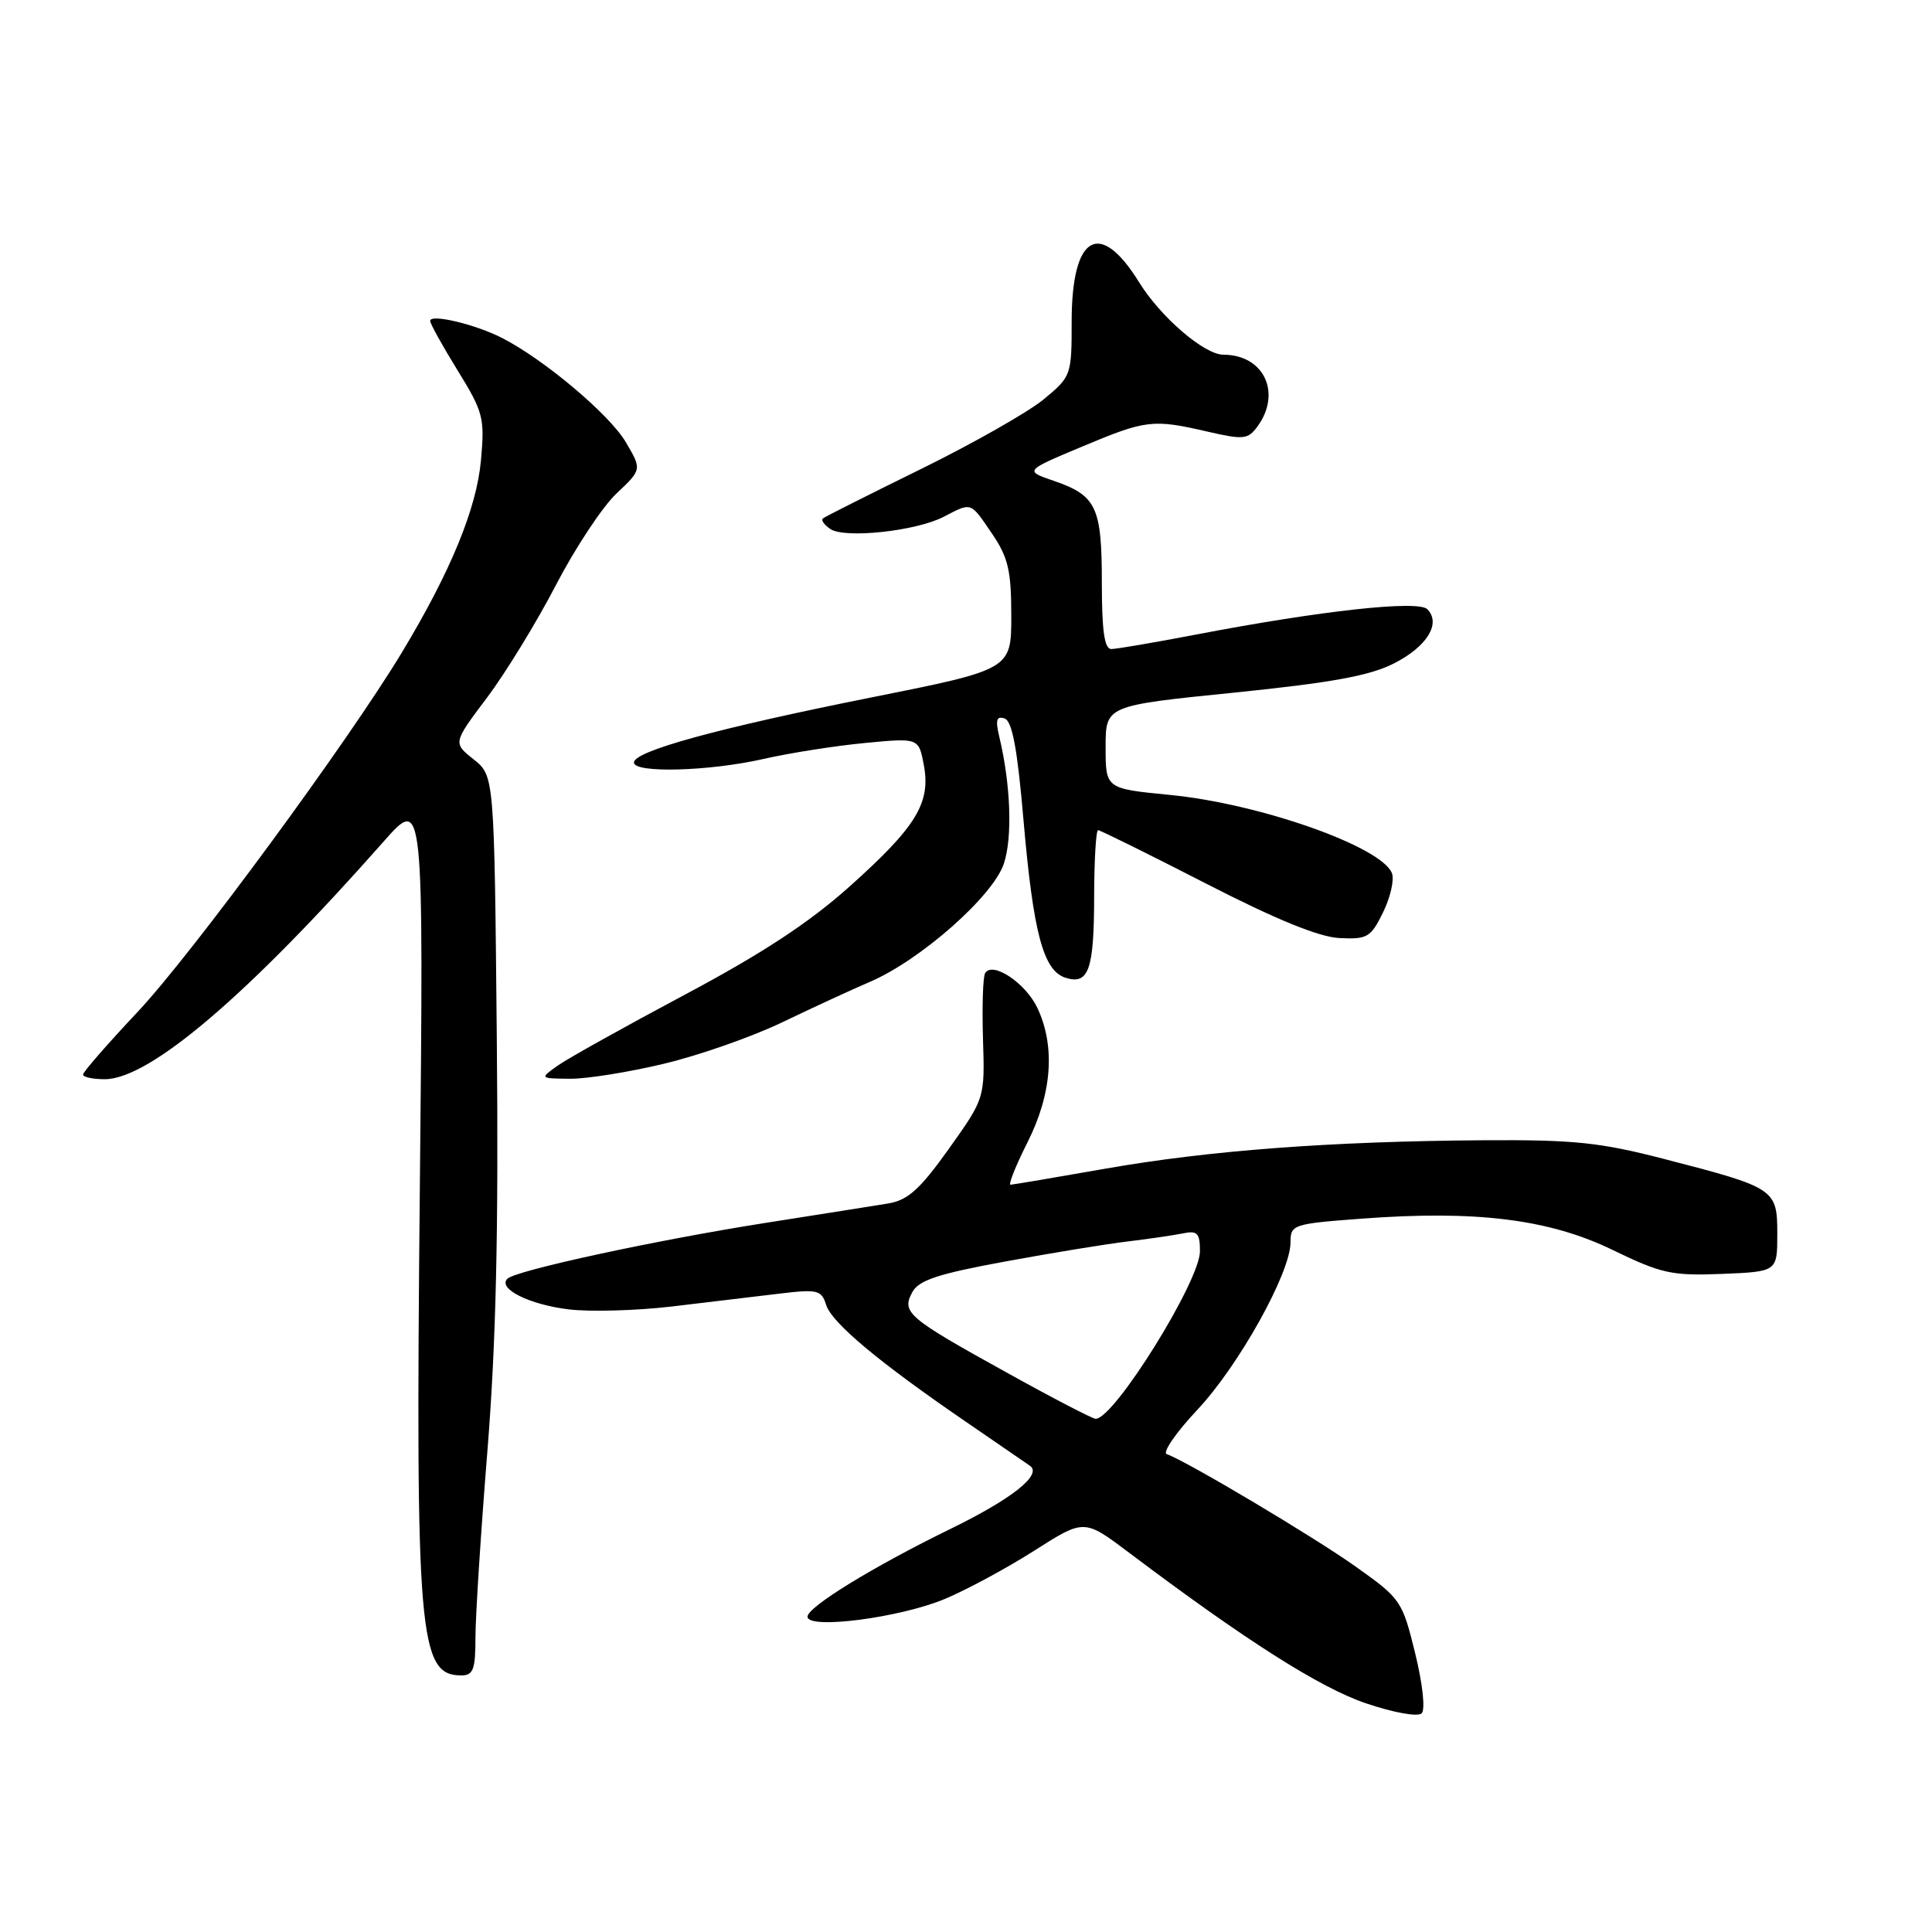 <?xml version="1.0" encoding="UTF-8" standalone="no"?>
<!DOCTYPE svg PUBLIC "-//W3C//DTD SVG 1.1//EN" "http://www.w3.org/Graphics/SVG/1.1/DTD/svg11.dtd" >
<svg xmlns="http://www.w3.org/2000/svg" xmlns:xlink="http://www.w3.org/1999/xlink" version="1.1" viewBox="0 0 256 256">
 <g >
 <path fill="currentColor"
d=" M 187.51 219.04 C 185.81 212.11 185.62 211.83 179.63 207.58 C 174.03 203.60 157.22 193.60 154.60 192.68 C 154.00 192.47 155.82 189.82 158.66 186.80 C 164.15 180.95 171.00 168.65 171.00 164.62 C 171.00 162.27 171.30 162.16 180.41 161.48 C 195.60 160.34 205.26 161.54 213.67 165.62 C 220.16 168.77 221.52 169.06 228.17 168.80 C 235.50 168.50 235.50 168.50 235.50 163.51 C 235.50 157.55 235.25 157.38 220.55 153.58 C 212.00 151.37 208.60 151.01 196.55 151.09 C 176.33 151.23 160.23 152.44 146.50 154.85 C 139.90 156.01 134.23 156.97 133.90 156.98 C 133.58 156.99 134.59 154.46 136.15 151.36 C 139.40 144.92 139.86 138.62 137.45 133.54 C 135.89 130.25 131.52 127.34 130.54 128.94 C 130.24 129.41 130.12 133.34 130.25 137.66 C 130.50 145.52 130.50 145.52 125.73 152.22 C 121.91 157.58 120.31 159.02 117.73 159.46 C 115.95 159.75 108.65 160.91 101.50 162.03 C 86.94 164.32 68.33 168.34 67.23 169.44 C 65.91 170.76 70.15 172.87 75.36 173.50 C 78.19 173.84 84.33 173.67 89.00 173.12 C 93.67 172.56 100.04 171.81 103.14 171.43 C 108.35 170.80 108.84 170.92 109.47 172.91 C 110.23 175.29 116.43 180.48 127.97 188.38 C 132.07 191.20 135.90 193.82 136.47 194.22 C 138.15 195.39 134.14 198.58 126.00 202.56 C 115.71 207.58 107.00 212.93 107.00 214.22 C 107.00 215.95 119.27 214.36 125.22 211.86 C 128.12 210.64 133.46 207.76 137.08 205.45 C 143.66 201.26 143.66 201.26 149.58 205.72 C 164.96 217.31 174.90 223.64 181.00 225.70 C 184.70 226.95 187.88 227.52 188.38 227.02 C 188.88 226.52 188.51 223.11 187.51 219.04 Z  M 63.00 216.97 C 63.00 214.21 63.71 203.11 64.58 192.31 C 65.73 178.00 66.07 163.21 65.83 137.74 C 65.50 102.81 65.50 102.81 62.76 100.62 C 60.02 98.44 60.02 98.44 64.51 92.47 C 66.98 89.19 71.10 82.46 73.66 77.53 C 76.22 72.60 79.83 67.14 81.69 65.39 C 85.06 62.21 85.06 62.21 82.91 58.57 C 80.75 54.91 72.05 47.59 66.50 44.77 C 62.95 42.96 57.00 41.55 57.00 42.52 C 57.00 42.89 58.64 45.85 60.64 49.09 C 64.04 54.60 64.24 55.38 63.73 60.99 C 63.16 67.36 59.71 75.74 53.29 86.39 C 46.17 98.21 25.42 126.44 18.25 134.07 C 14.26 138.31 11.00 142.05 11.00 142.39 C 11.00 142.73 12.30 143.00 13.89 143.00 C 19.81 143.00 32.84 131.89 50.84 111.50 C 56.14 105.50 56.14 105.50 55.63 157.50 C 55.05 216.77 55.50 222.00 61.12 222.00 C 62.71 222.00 63.00 221.22 63.00 216.97 Z  M 87.98 140.95 C 92.64 139.84 99.71 137.36 103.69 135.44 C 107.67 133.53 112.88 131.12 115.27 130.10 C 121.97 127.23 131.61 118.72 133.02 114.43 C 134.18 110.92 133.92 103.92 132.41 97.62 C 131.88 95.40 132.04 94.85 133.11 95.20 C 134.12 95.54 134.81 99.21 135.62 108.69 C 136.92 123.65 138.24 128.62 141.19 129.56 C 144.26 130.53 144.97 128.52 144.98 118.75 C 144.99 113.94 145.23 110.00 145.50 110.00 C 145.78 110.00 152.19 113.17 159.75 117.05 C 169.10 121.85 174.78 124.17 177.50 124.30 C 181.18 124.48 181.64 124.21 183.27 120.88 C 184.24 118.89 184.77 116.56 184.44 115.71 C 183.09 112.19 166.91 106.48 155.00 105.33 C 146.50 104.50 146.50 104.50 146.50 99.00 C 146.50 93.50 146.50 93.50 163.50 91.78 C 176.46 90.46 181.50 89.54 184.72 87.90 C 189.10 85.67 190.99 82.59 189.12 80.72 C 187.90 79.50 175.03 80.91 158.50 84.08 C 153.00 85.13 147.94 86.00 147.25 86.00 C 146.34 86.00 146.00 83.57 146.00 77.19 C 146.00 67.17 145.28 65.65 139.62 63.71 C 135.75 62.38 135.75 62.38 143.35 59.19 C 151.87 55.62 152.73 55.51 160.04 57.20 C 164.77 58.29 165.36 58.23 166.62 56.51 C 169.87 52.06 167.47 47.00 162.10 47.00 C 159.59 47.00 153.79 42.02 150.95 37.42 C 145.72 28.96 142.00 31.12 142.00 42.62 C 142.00 49.76 141.95 49.89 138.26 52.94 C 136.20 54.63 128.89 58.78 122.01 62.16 C 115.13 65.54 109.29 68.48 109.03 68.70 C 108.77 68.93 109.22 69.56 110.03 70.10 C 111.95 71.39 121.37 70.38 125.04 68.48 C 128.80 66.53 128.55 66.45 131.46 70.73 C 133.59 73.86 134.00 75.61 134.00 81.59 C 134.00 88.71 134.00 88.71 115.33 92.44 C 95.08 96.49 84.00 99.53 84.00 101.04 C 84.00 102.48 94.01 102.20 101.19 100.56 C 104.66 99.77 110.70 98.82 114.62 98.45 C 121.73 97.77 121.73 97.77 122.41 101.36 C 123.35 106.39 121.43 109.54 112.58 117.46 C 107.23 122.25 100.99 126.35 90.69 131.83 C 82.77 136.05 75.22 140.26 73.90 141.20 C 71.50 142.90 71.50 142.90 75.50 142.94 C 77.70 142.97 83.31 142.07 87.98 140.95 Z  M 133.48 181.92 C 120.23 174.59 119.44 173.92 120.88 171.23 C 121.73 169.64 124.25 168.80 133.22 167.15 C 139.43 166.01 146.75 164.81 149.50 164.49 C 152.25 164.16 155.51 163.68 156.75 163.43 C 158.66 163.03 159.00 163.39 159.00 165.80 C 159.00 169.75 147.64 188.00 145.18 188.00 C 144.78 188.00 139.51 185.27 133.48 181.92 Z "/>
</g>
</svg>